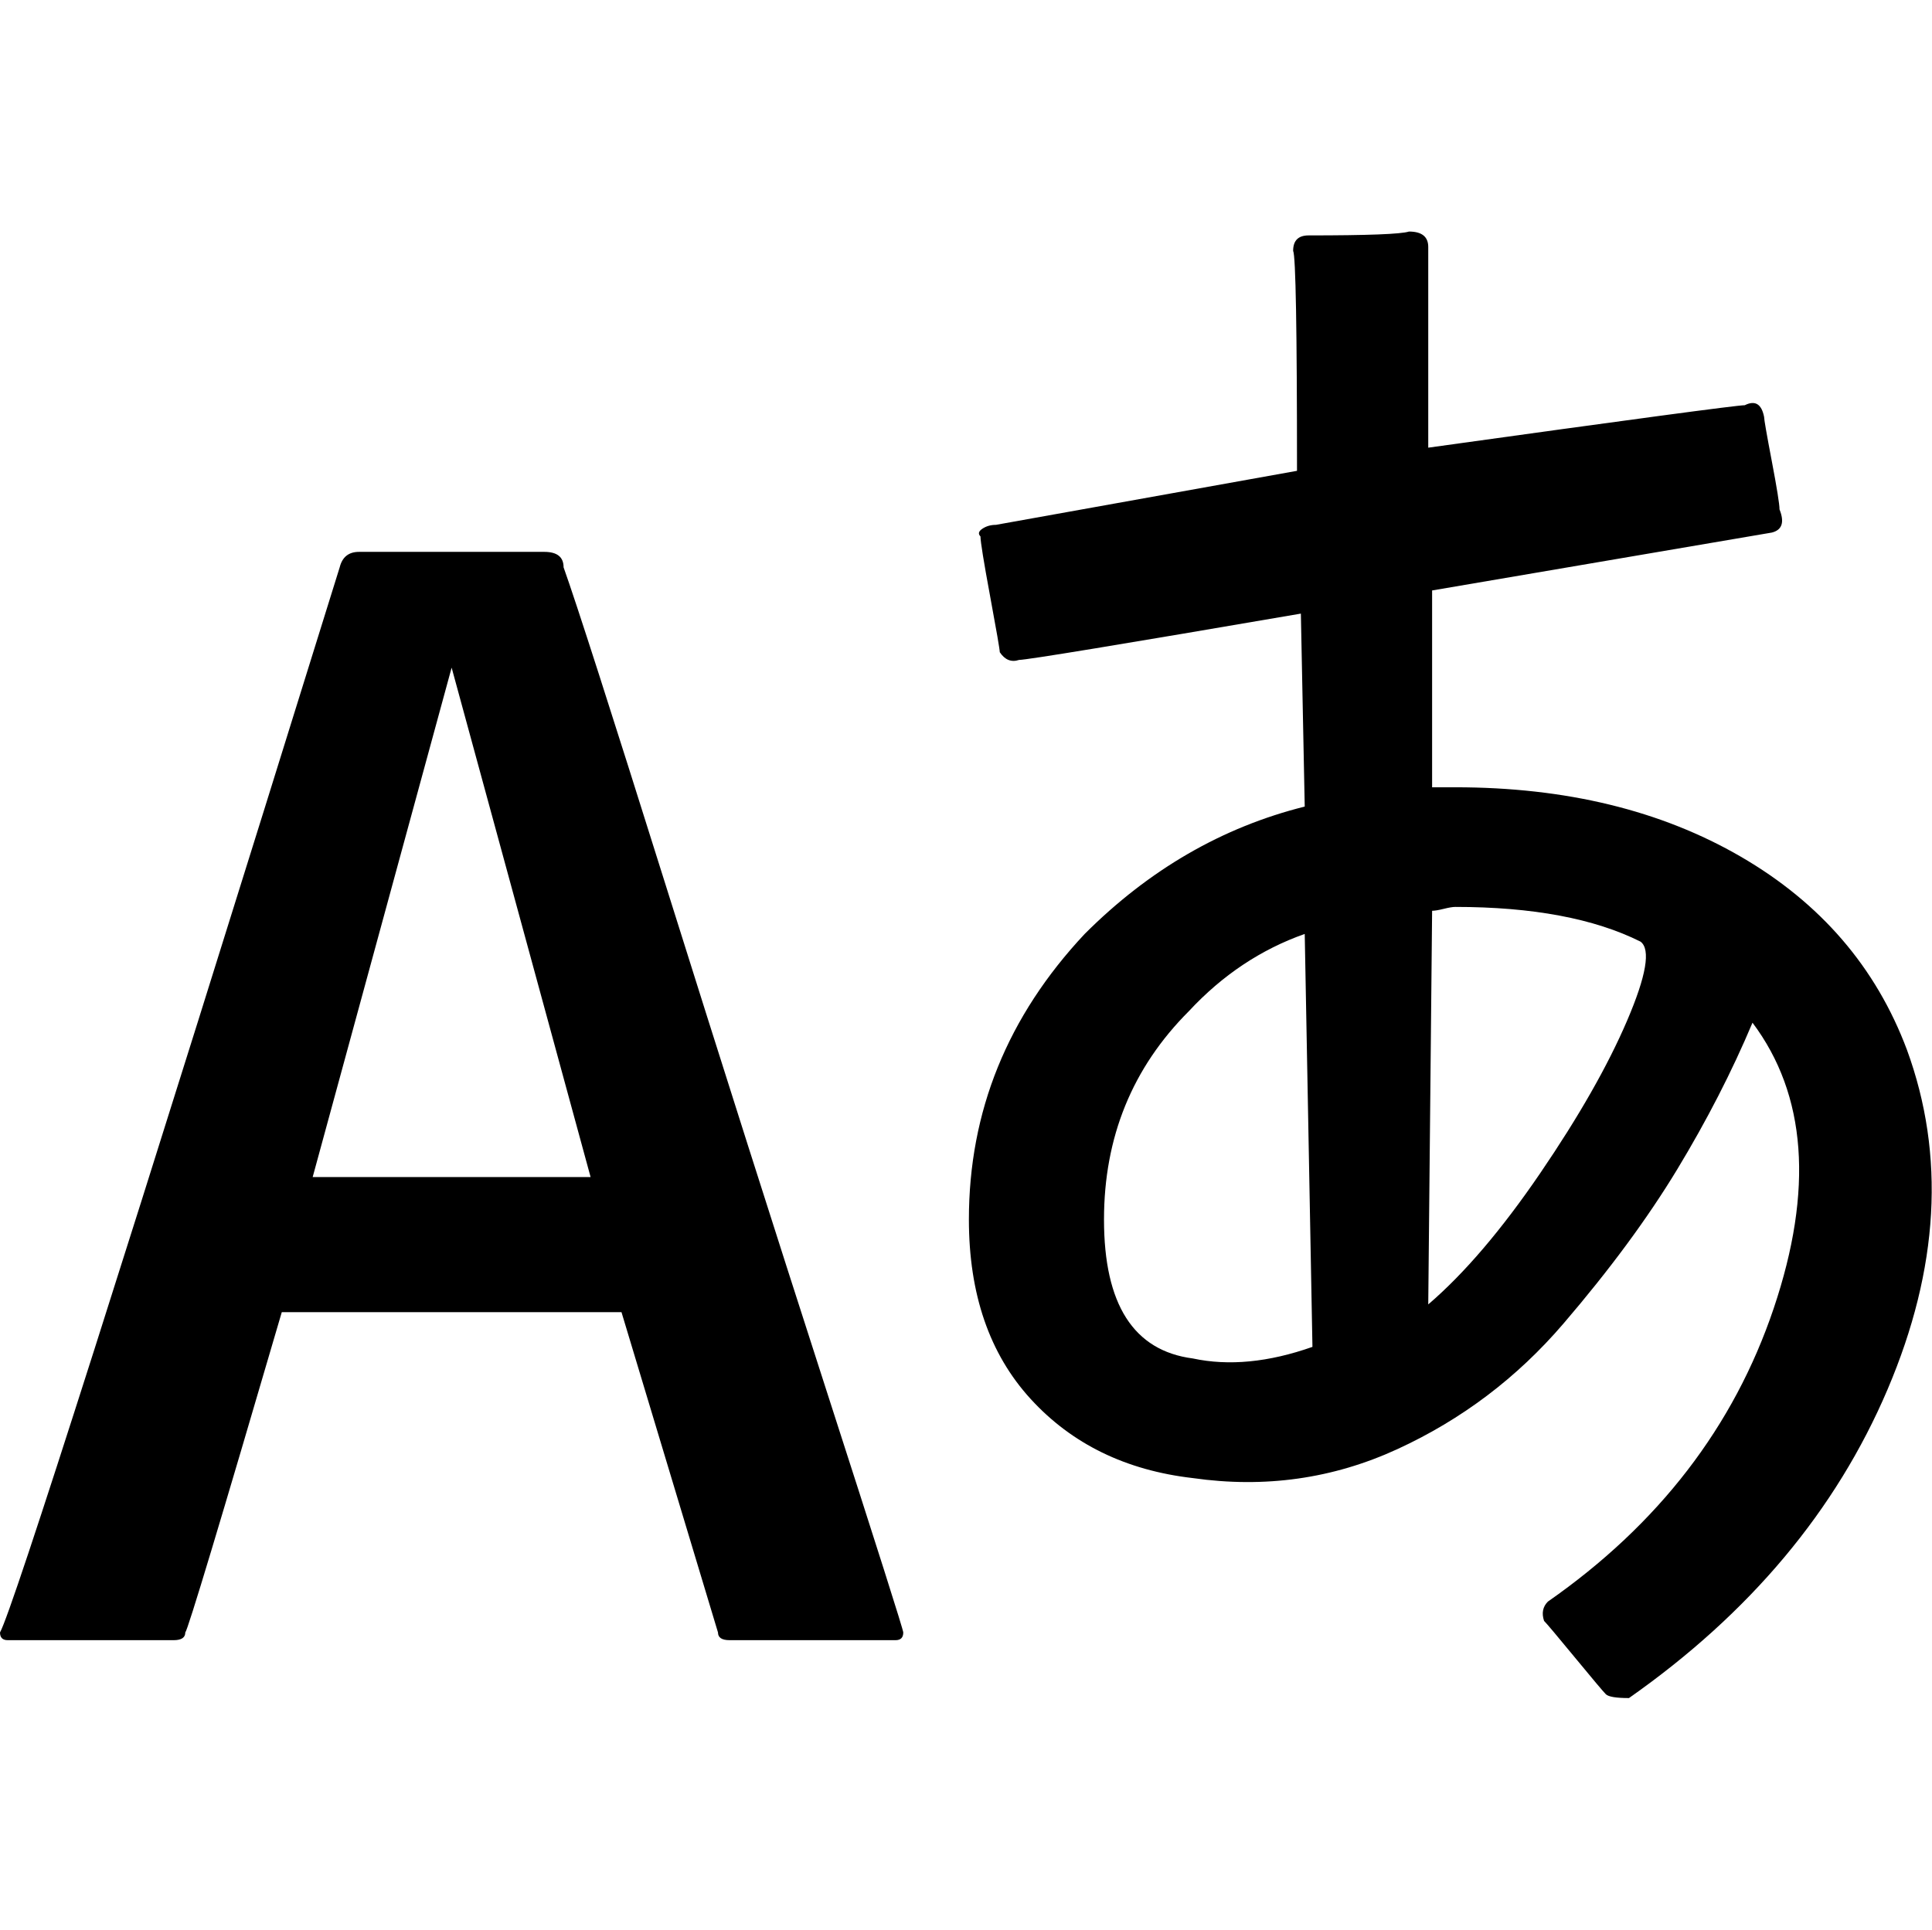 <svg height="1000" width="1001" xmlns="http://www.w3.org/2000/svg"><path d="M988 544q30 82-10 176t-134 160q-10 0-12-2t-16-19-16-19q-2-6 2-10 86-60 117-152t-11-148q-16 38-39 76t-59 80-86 65-106 15q-52-6-84-41t-32-93q0-84 60-148 50-50 114-66l-2-100q-140 24-146 24-6 2-10-4 0-2-5-29t-5-31q-2-2 1-4t7-2l156-28q0-110-2-114 0-8 8-8 46 0 52-2 10 0 10 8l0 104q158-22 164-22 8-4 10 6 0 2 4 23t4 25q4 10-4 12l-176 30l0 102l12 0q86 0 148 36t86 100zm-370 160q28 6 62-6l-4-214q-34 12-60 40-44 44-44 108 0 66 46 72zm122-28q28-24 58-68t45-79 7-41q-36-18-96-18-2 0-6 1t-6 1zm-448-382q10 28 53 165t83 261 40 126q0 4-4 4l-86 0q-6 0-6-4l-50-166l-176 0q-48 164-50 166 0 4-6 4l-86 0q-4 0-4-4 10-18 176-552 2-8 10-8l96 0q10 0 10 8zm-130 316l144 0l-72-264z"/></svg>